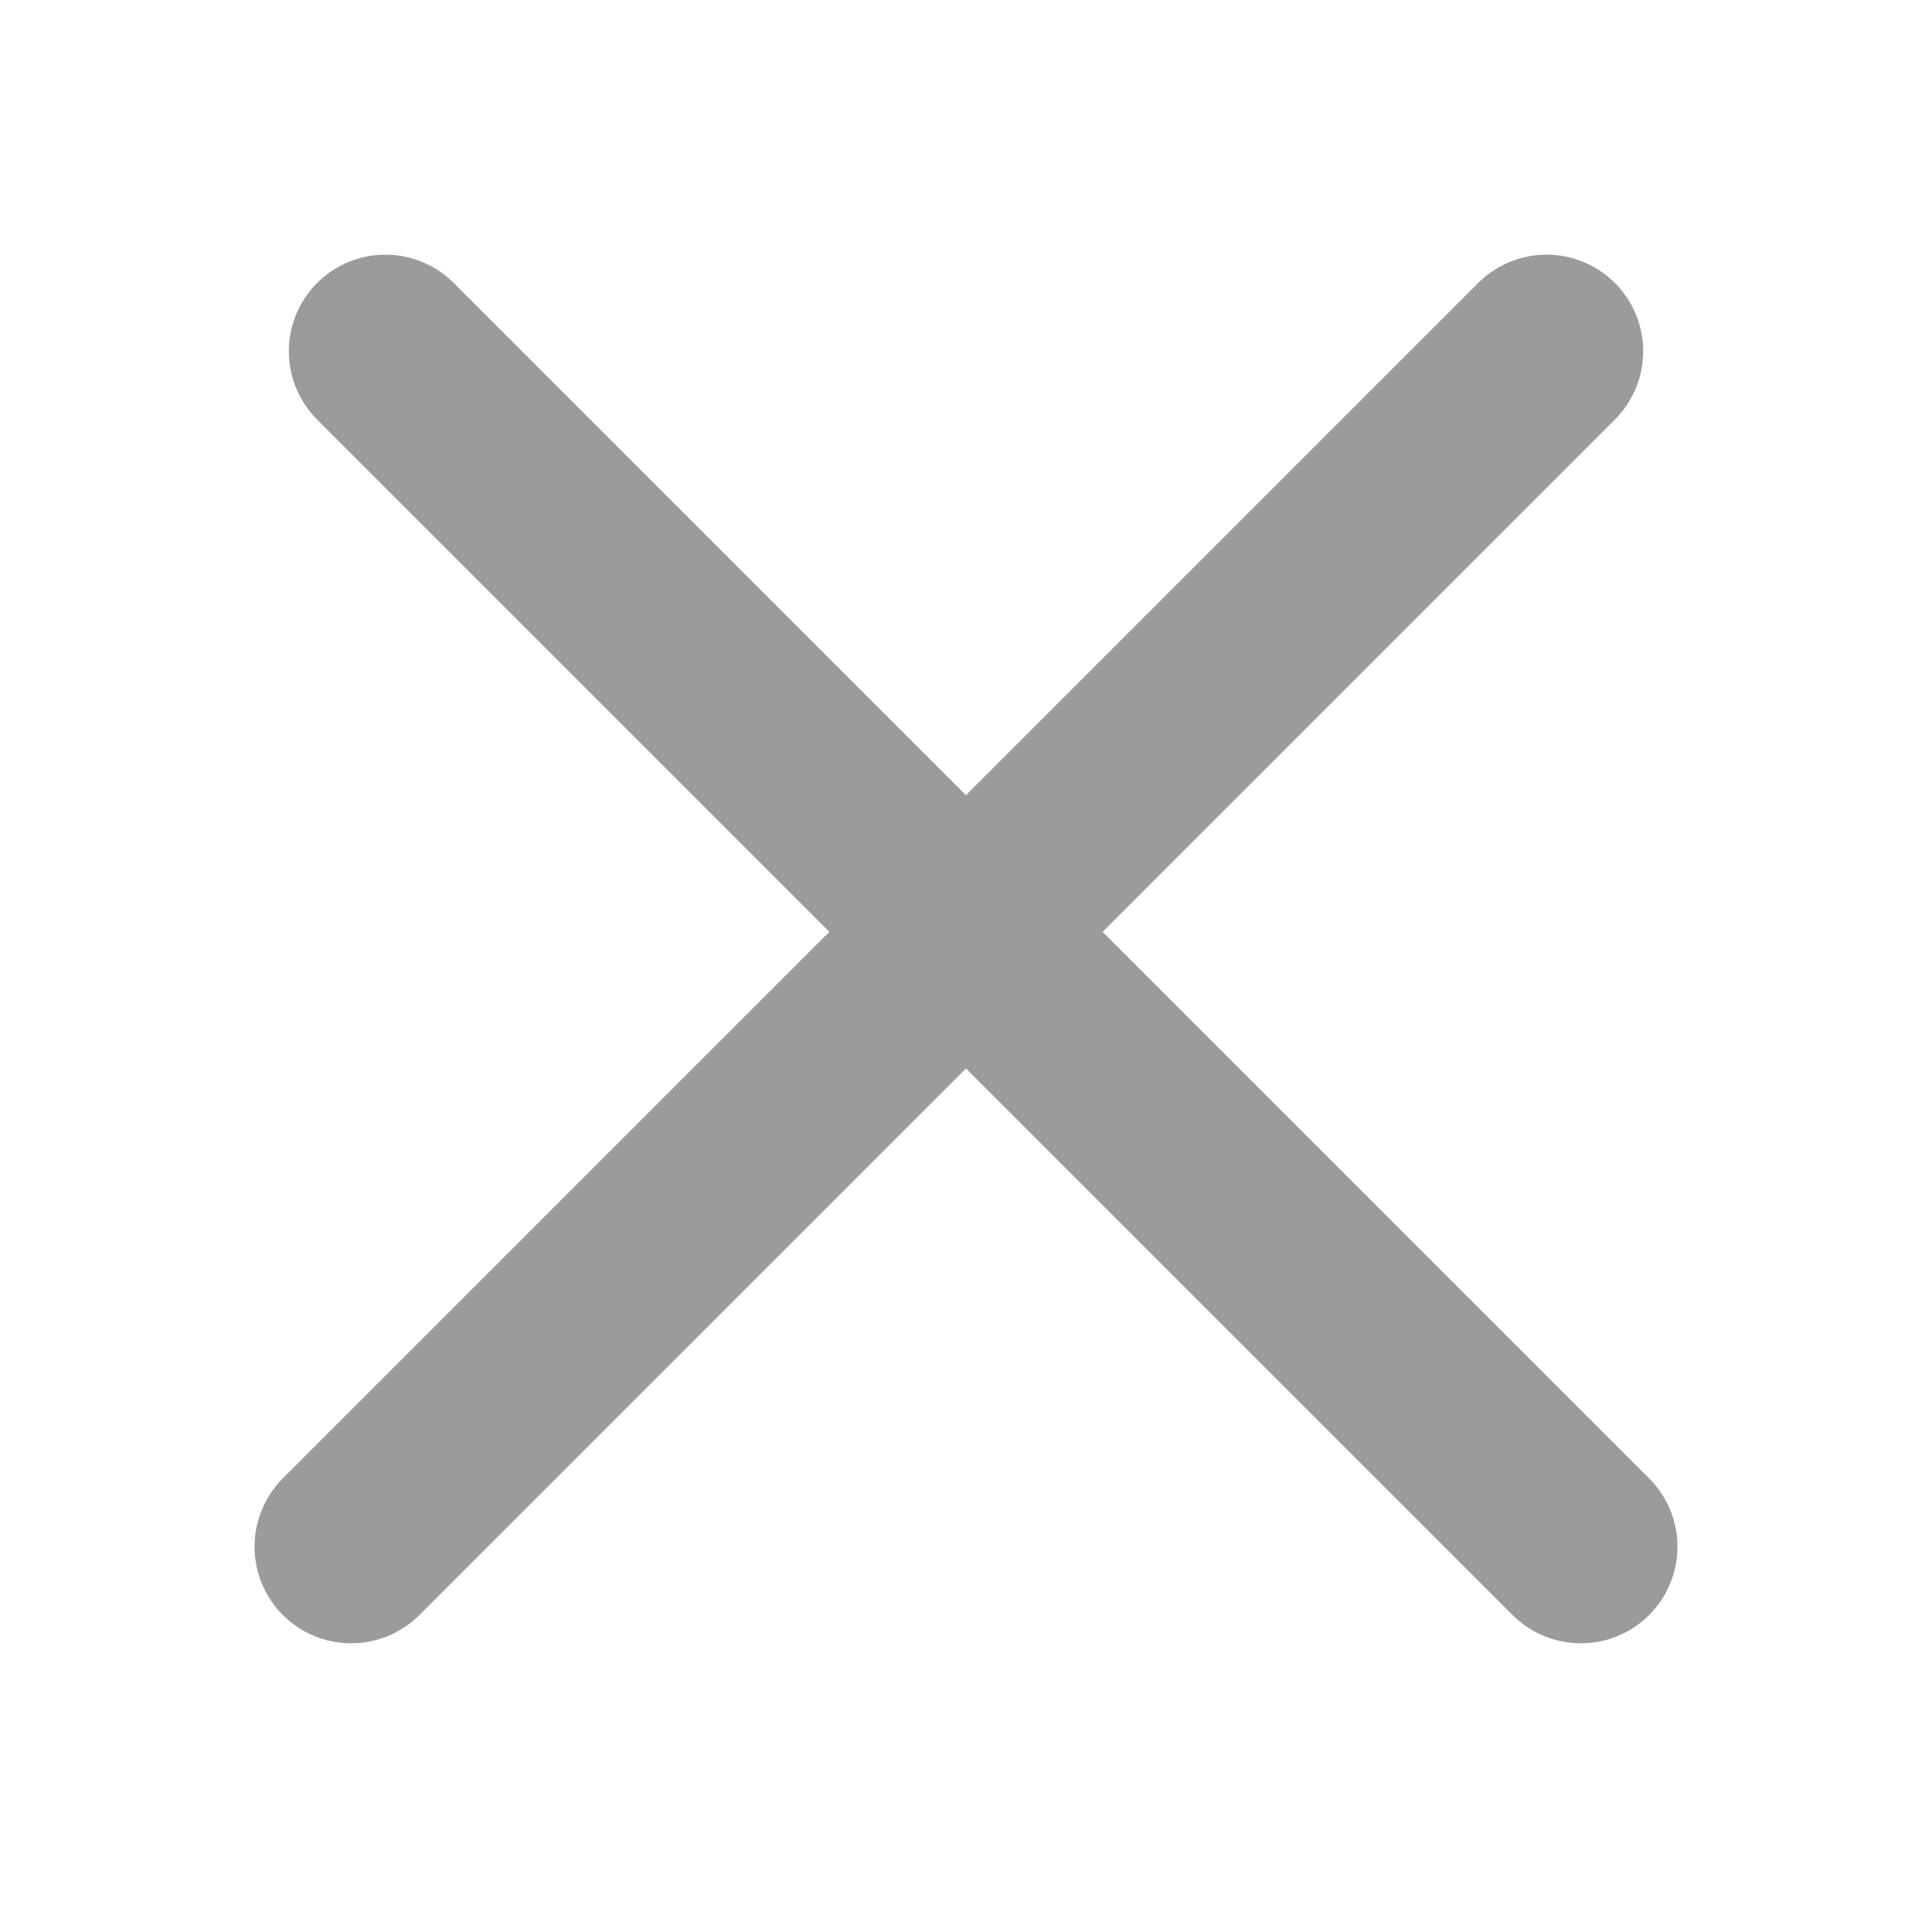 <svg xmlns="http://www.w3.org/2000/svg" width="16" height="16" viewBox="0 0 16 16">
    <g fill="none" fill-rule="evenodd" stroke="#9B9B9B" stroke-linecap="round" stroke-width="1.6">
        <path d="M12.808 2.909l-9.9 9.9M3.192 2.909l9.9 9.9"/>
    </g>
</svg>
